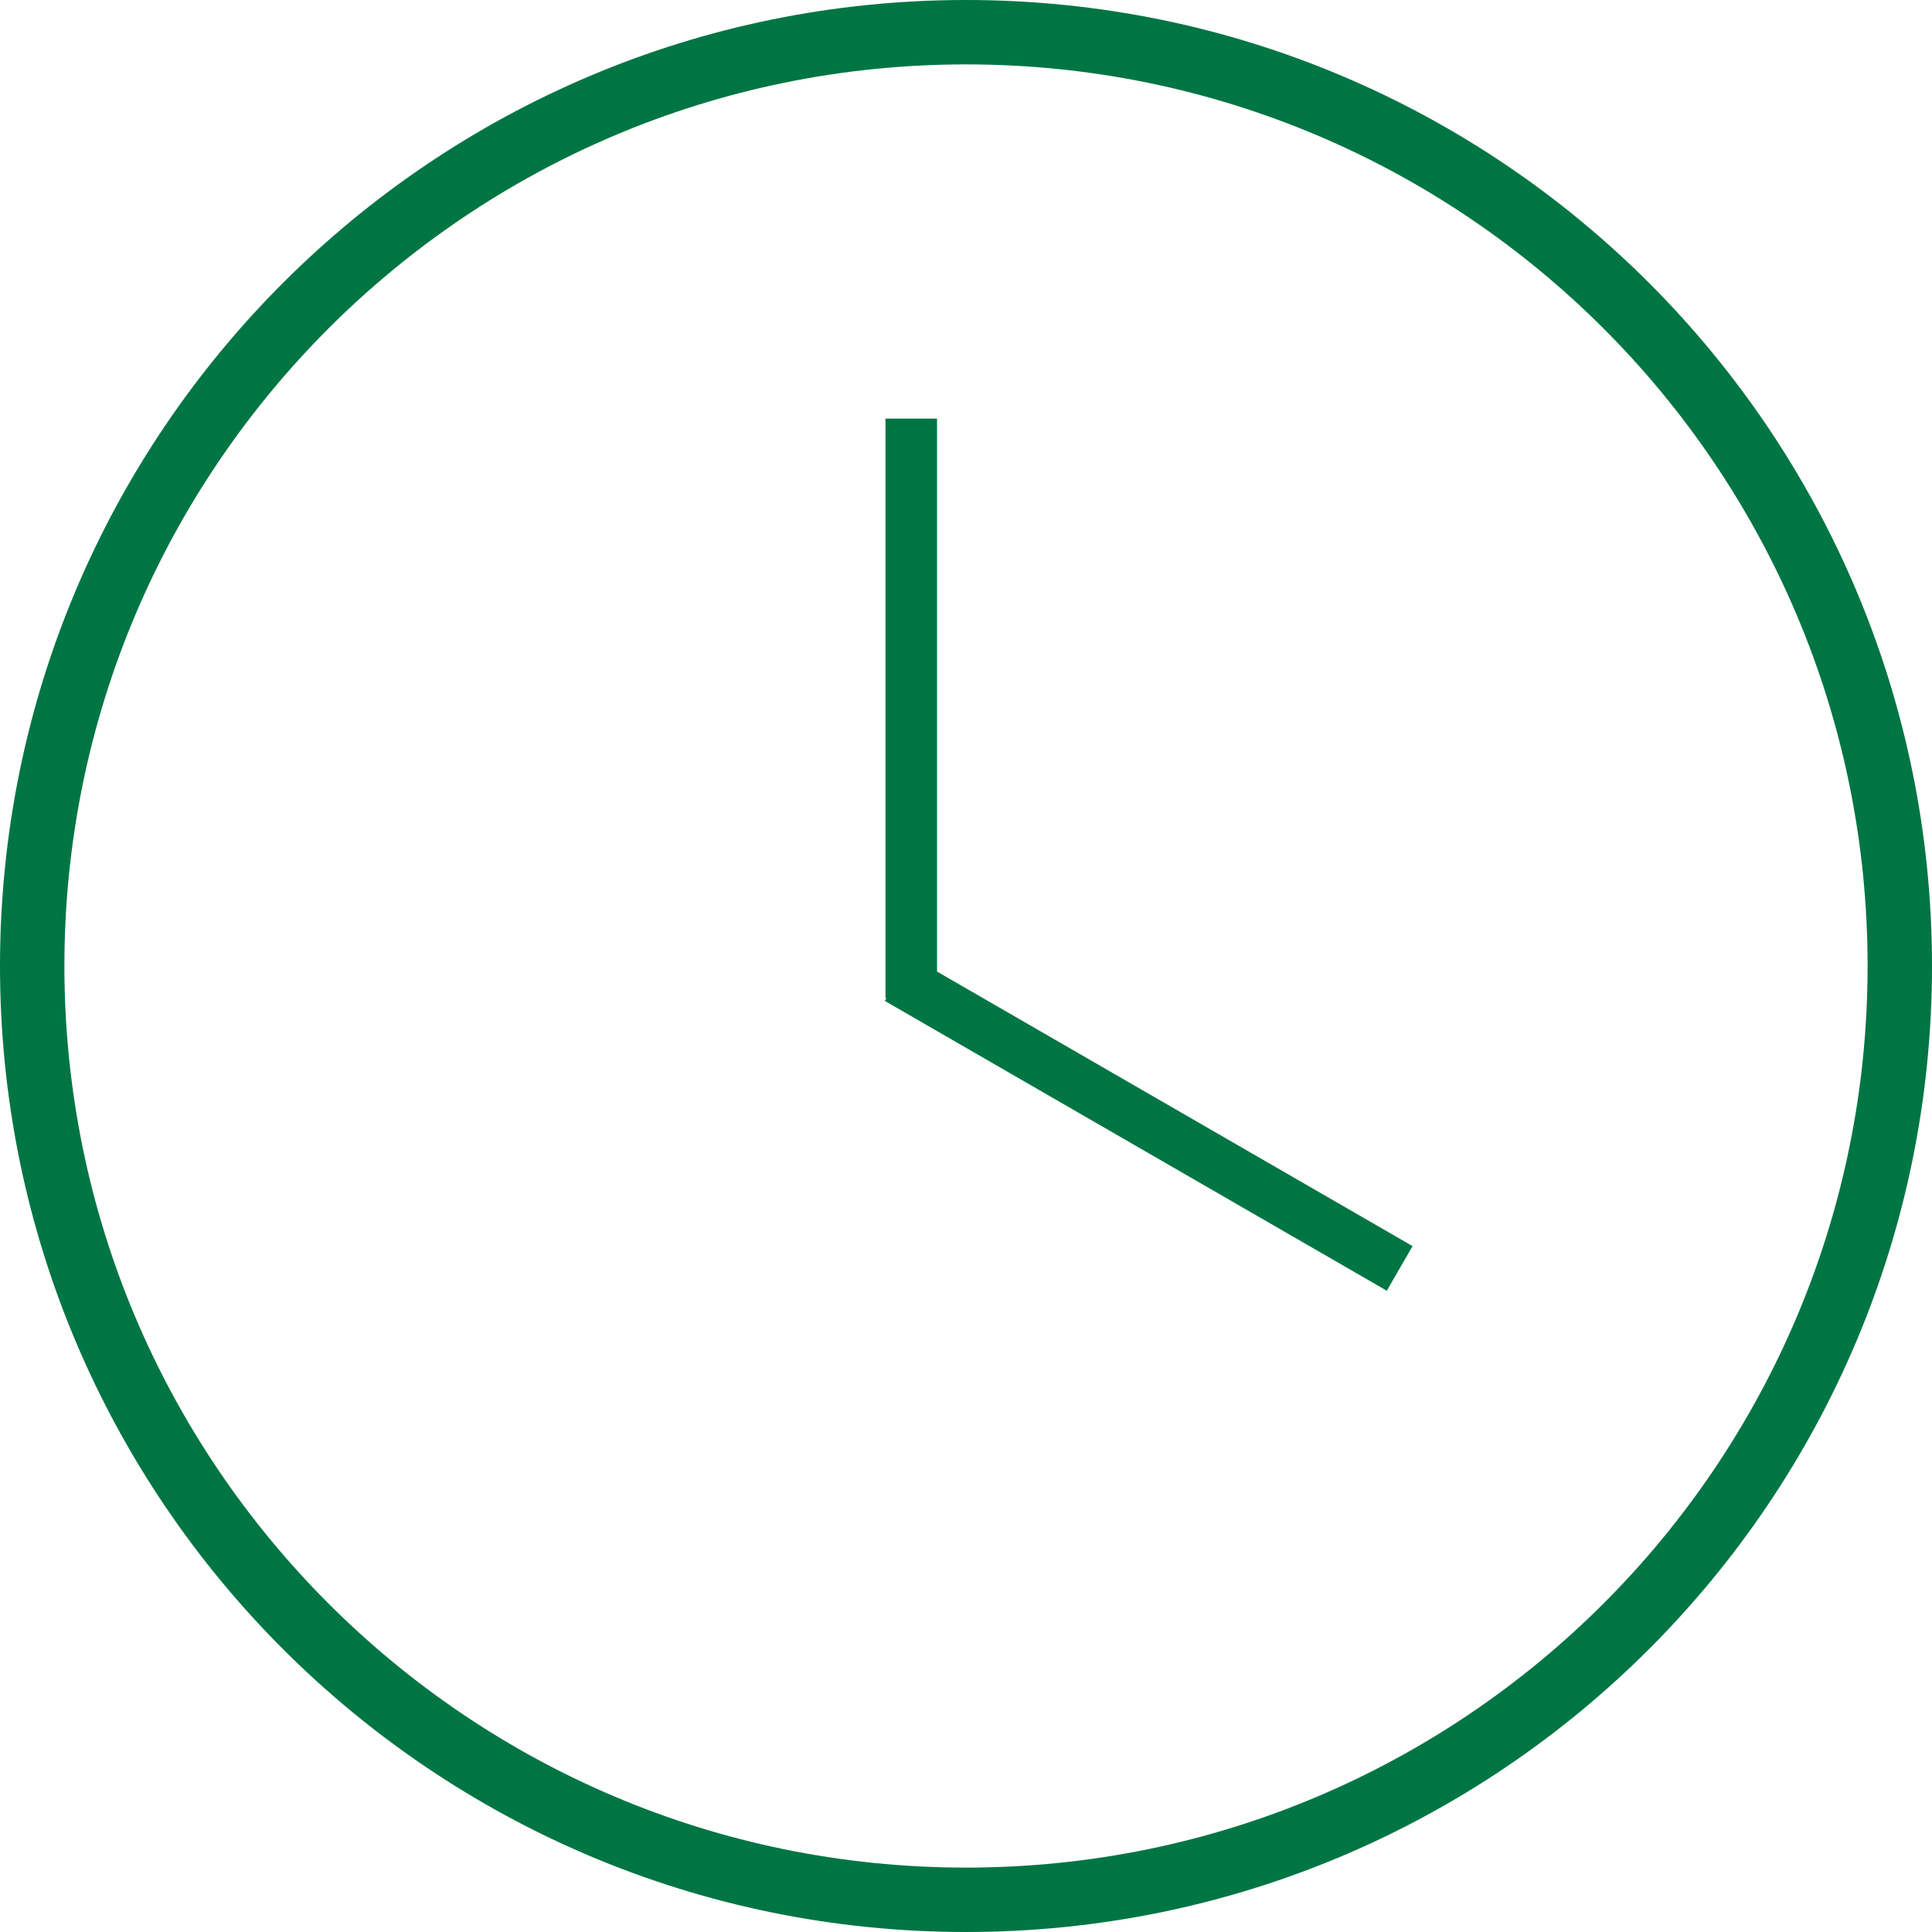 <svg width="60" height="60" viewBox="0 0 60 60" fill="none" xmlns="http://www.w3.org/2000/svg">
<path d="M59 30C59 46.016 46.016 59 30 59C13.984 59 1 46.016 1 30C1 13.984 13.984 1 30 1C46.016 1 59 13.984 59 30Z" stroke="#007544" stroke-width="2"/>
<rect x="27.5" y="13" width="1.6" height="18" fill="#007544"/>
<rect x="27.48" y="31.085" width="1.6" height="18" transform="rotate(-60 27.48 31.085)" fill="#007544"/>
</svg>
